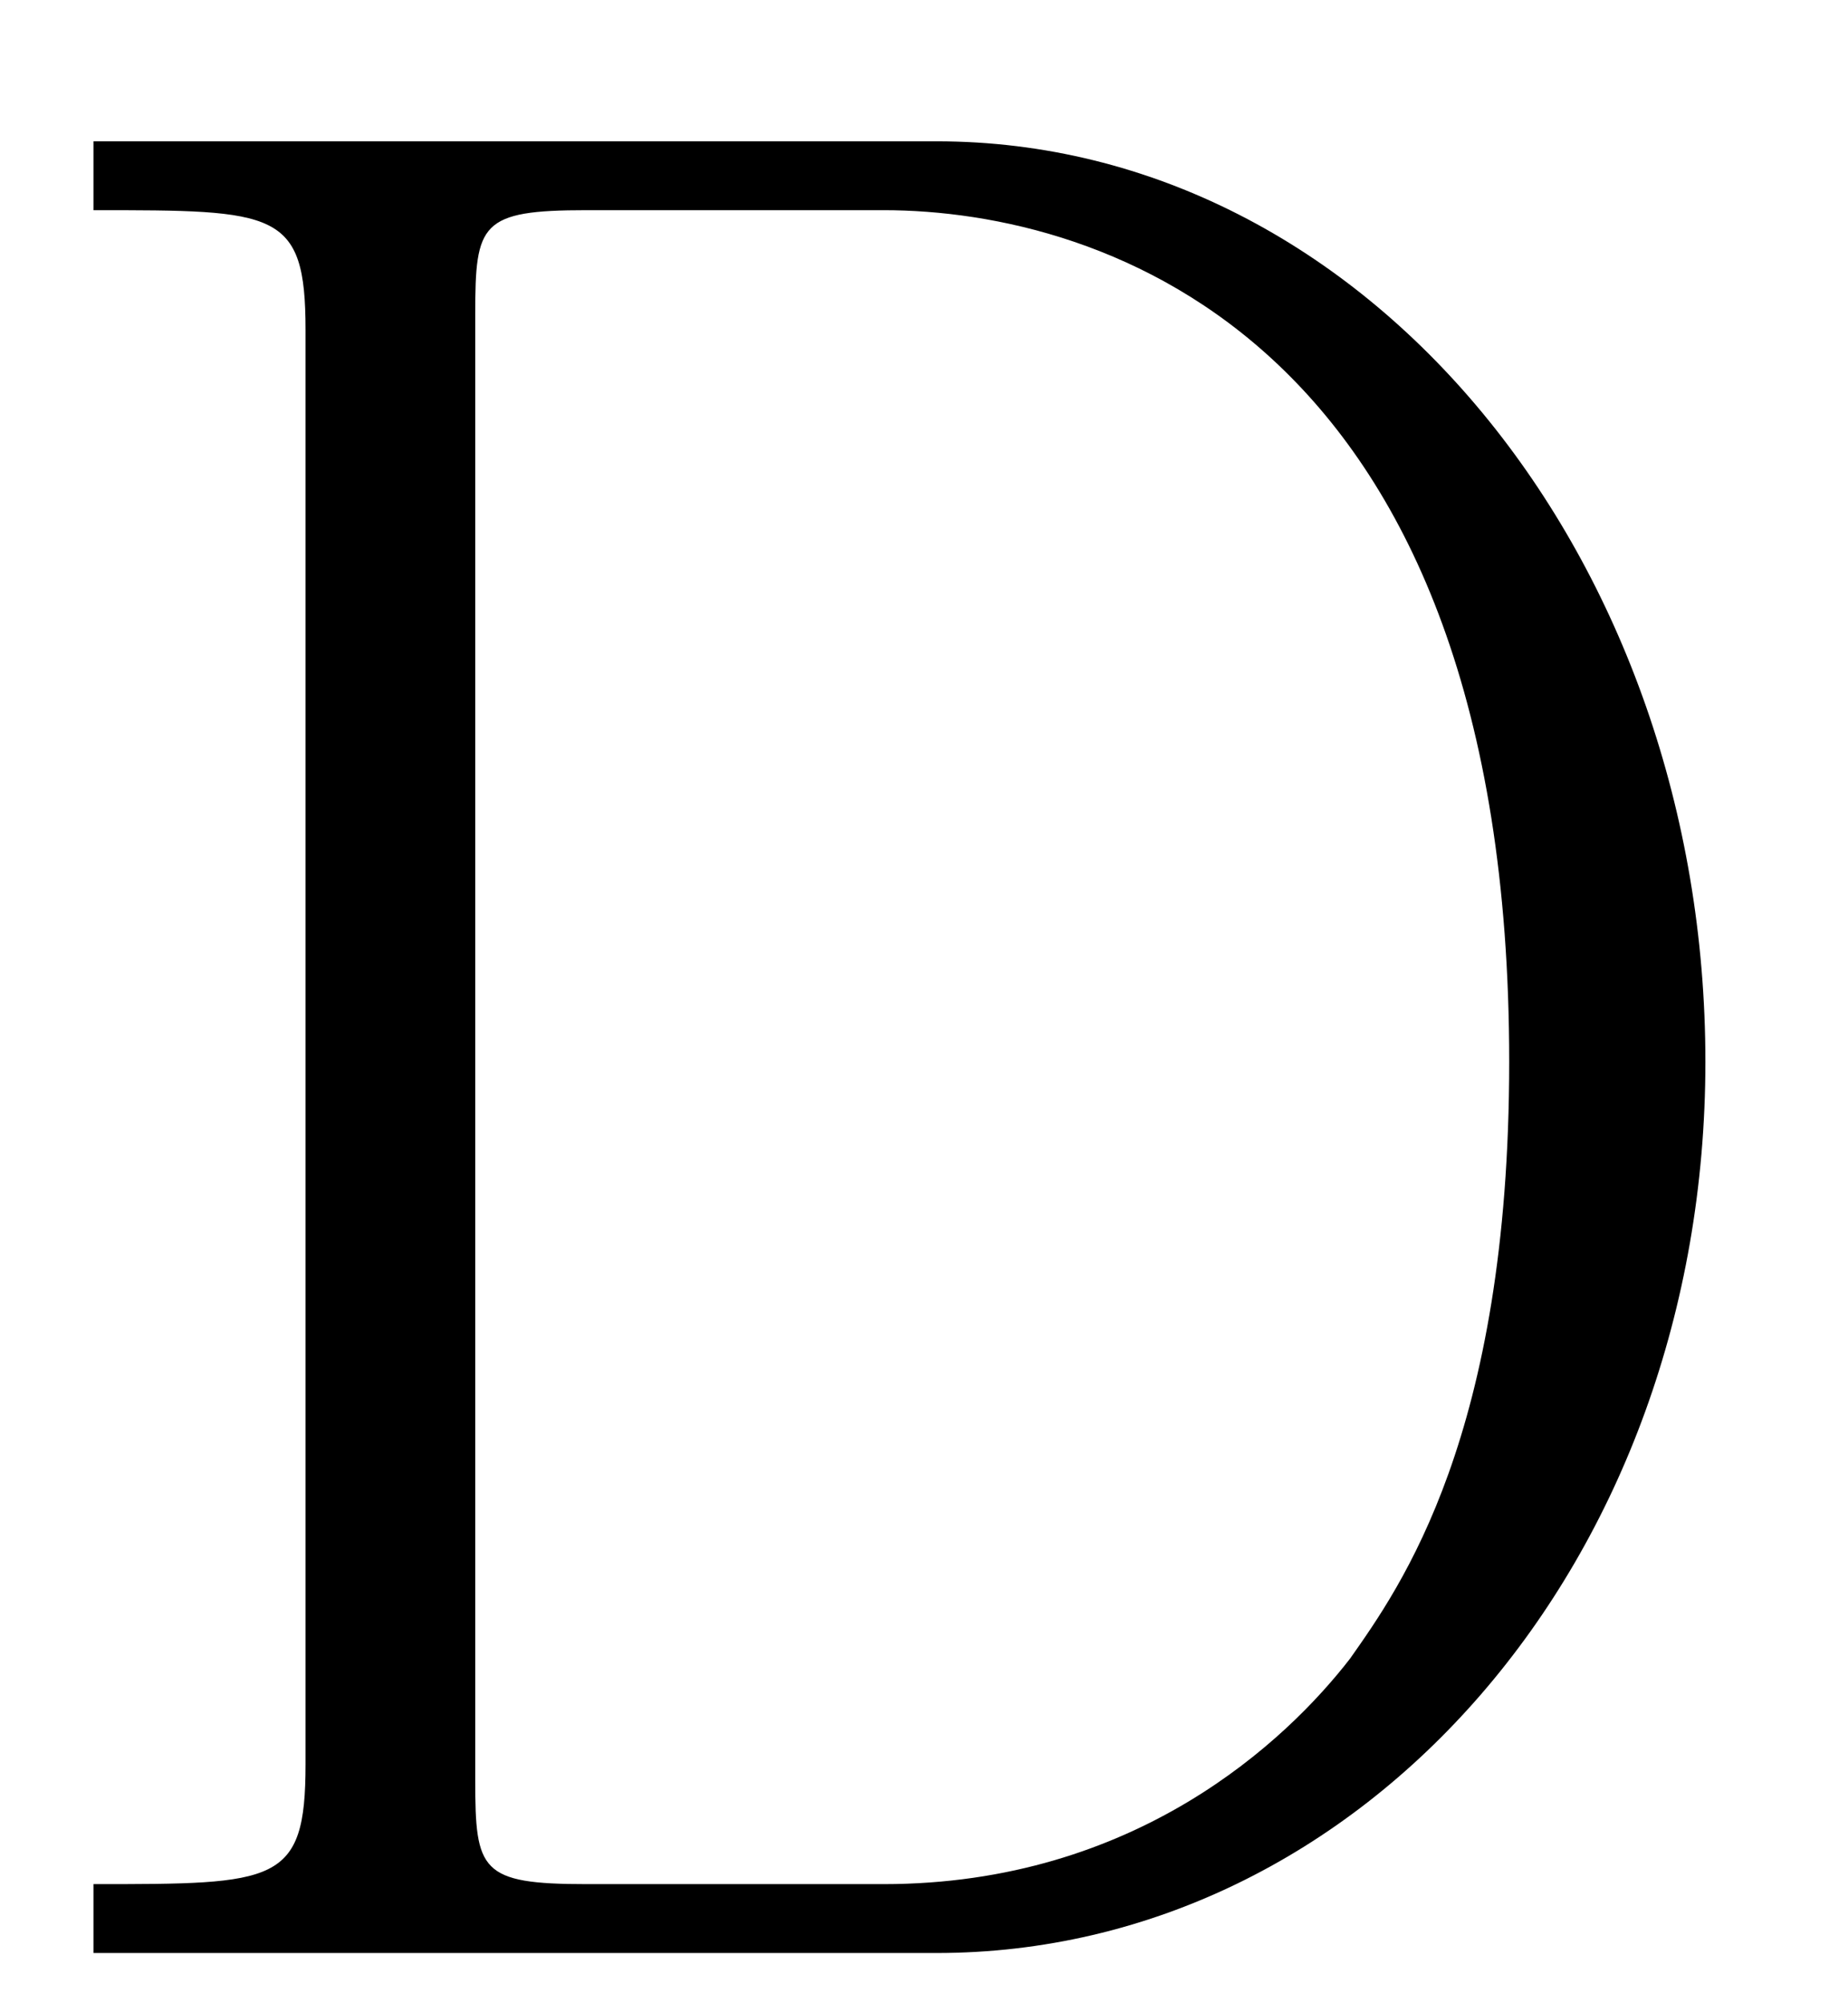 <?xml version='1.0' encoding='UTF-8'?>
<!-- This file was generated by dvisvgm 2.13.1 -->
<svg version='1.1' xmlns='http://www.w3.org/2000/svg' xmlns:xlink='http://www.w3.org/1999/xlink' width='12pt' height='13pt' viewBox='0 -13 12 13'>
<g id='page1'>
<g transform='matrix(1 0 0 -1 0 0)'>
<path d='M.607 12.083V11.636C1.795 11.636 1.984 11.636 1.984 10.861V1.548C1.984 .773 1.795 .773 .607 .773V.326H6.081C8.853 .326 11.074 2.874 11.074 6.11C11.074 9.363 8.887 12.083 6.081 12.083H.607ZM3.809 .773C3.12 .773 3.086 .86 3.086 1.445V10.964C3.086 11.55 3.12 11.636 3.809 11.636H5.737C7.166 11.636 9.8 10.792 9.8 6.11C9.8 3.683 9.094 2.702 8.767 2.237C8.354 1.703 7.372 .773 5.737 .773H3.809Z'/>
</g>
</g>
</svg>